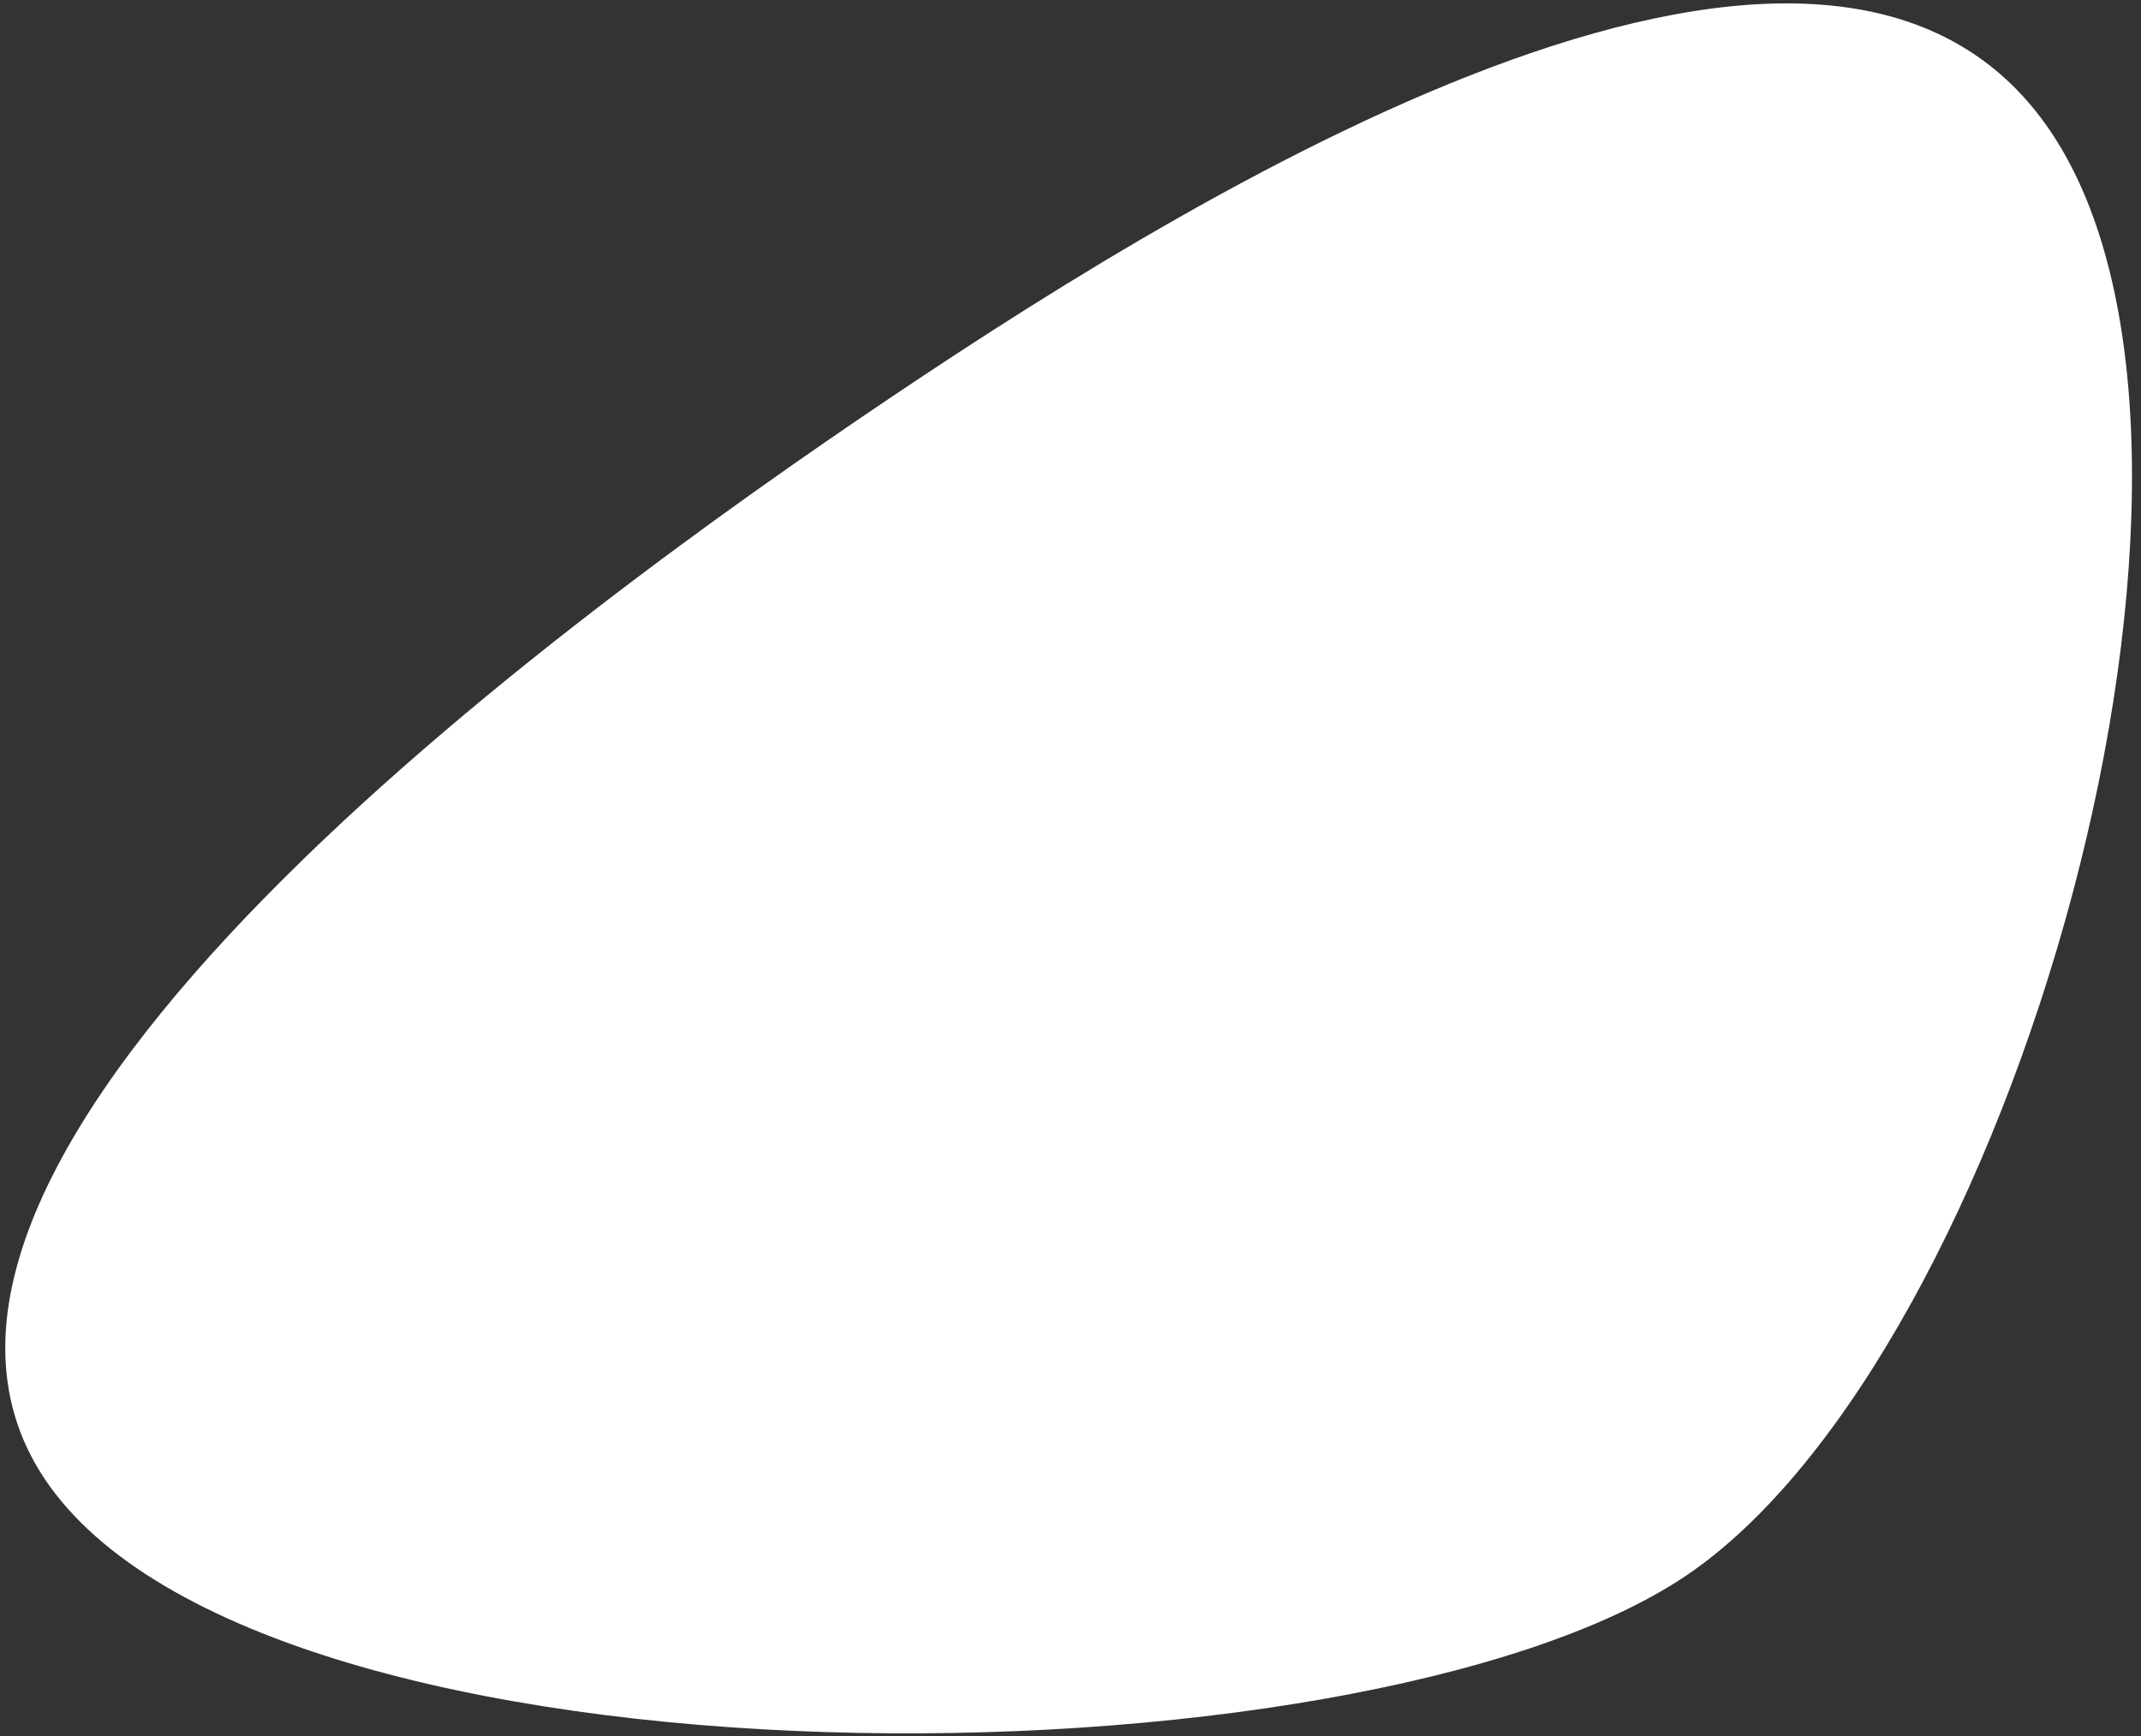 <svg width="111" height="90" viewBox="0 0 111 90" fill="none" xmlns="http://www.w3.org/2000/svg">
<rect x="0" y="0" width="111" height="90" fill="#333333" stroke="none"/>
<path d="M106.326 6.832C117.676 23.723 104.274 70.359 87.383 81.708C70.491 93.058 13.685 93.592 2.336 76.7C-9.013 59.808 29.392 31.887 46.283 20.538C63.175 9.189 94.977 -10.06 106.326 6.832Z" fill="white"/>
</svg>
